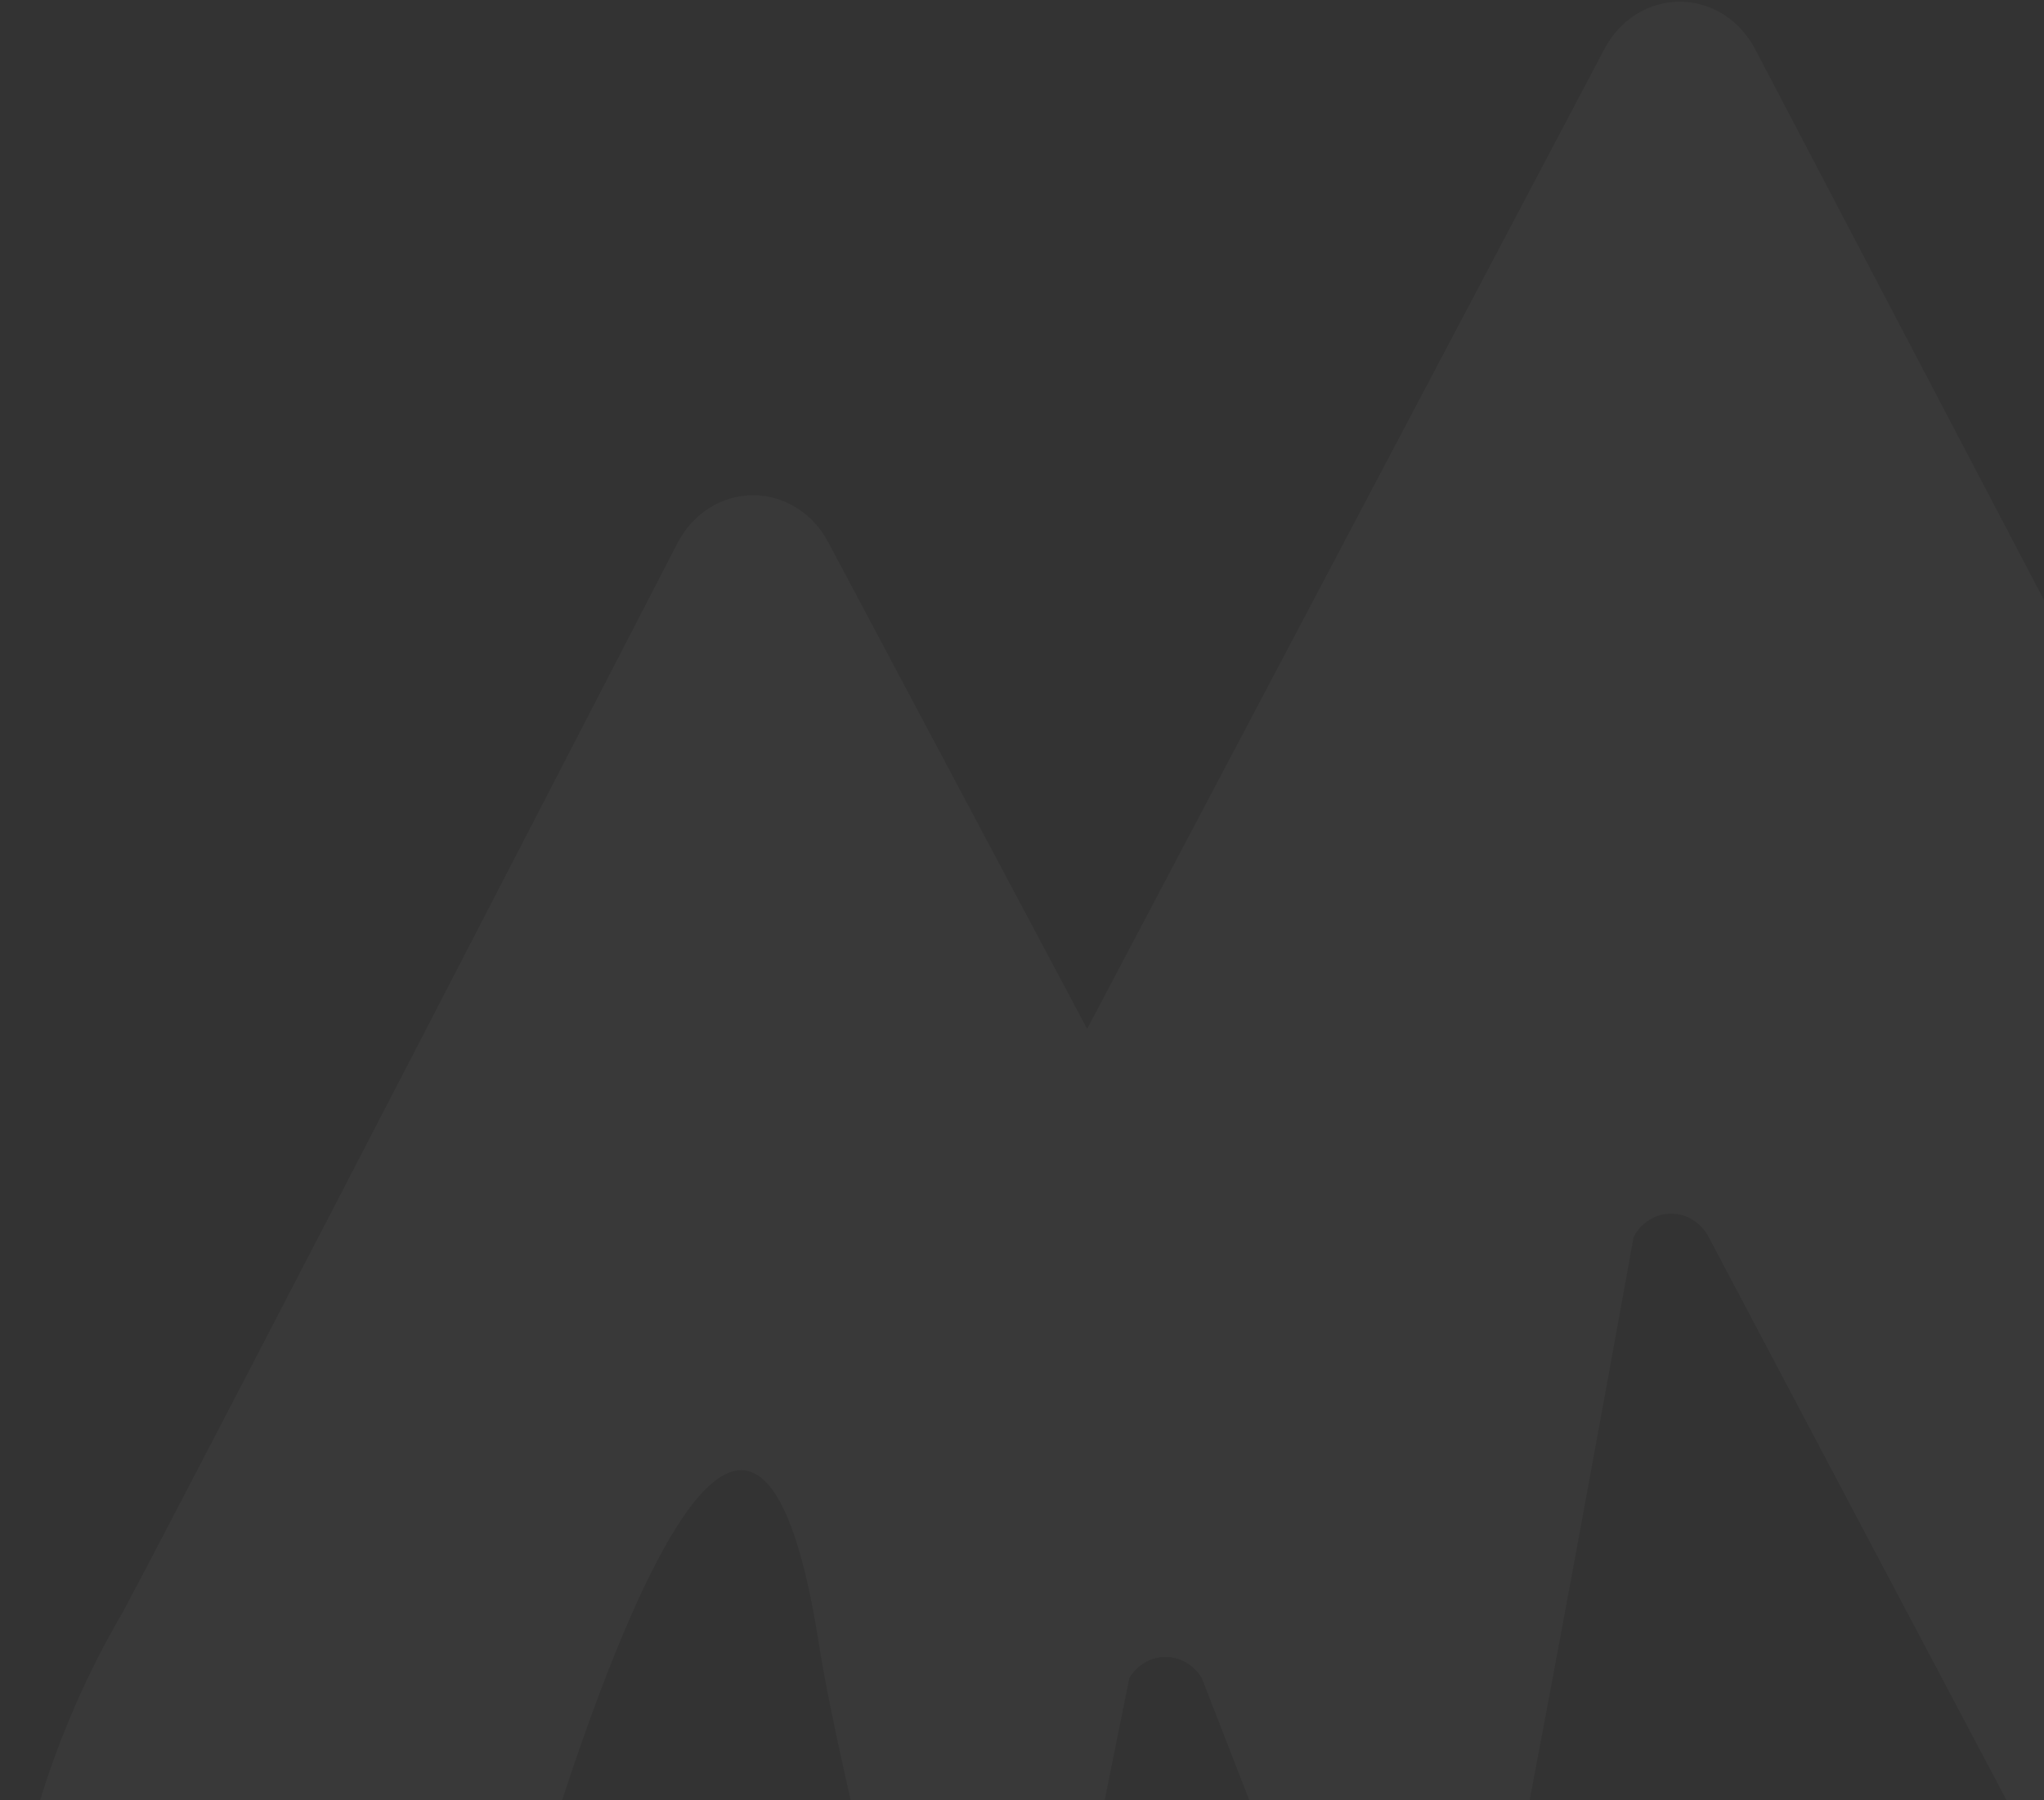 <svg width="343" height="302" viewBox="0 0 343 302" fill="none" xmlns="http://www.w3.org/2000/svg">
  <rect x="0" y="0" width="343" height="302" fill="#333333" stroke="none"/>
  <path d="M409.382 226.828C392.169 194.544 294.53 8.249 294.53 8.249C293.279 5.834 291.445 3.822 289.219 2.42C286.994 1.019 284.457 0.28 281.873 0.28C279.289 0.28 276.752 1.019 274.527 2.42C272.301 3.822 270.467 5.834 269.216 8.249L182.426 172.608L139.031 91.046C137.78 88.632 135.946 86.619 133.72 85.218C131.495 83.817 128.958 83.078 126.374 83.078C123.79 83.078 121.253 83.817 119.028 85.218C116.802 86.619 114.968 88.632 113.717 91.046C113.717 91.046 34.738 243.975 20.562 270.544C6.686 294.169 -0.451 321.597 0.022 349.48C0.022 428.416 56.146 498.547 125.434 499.937H281.801C365.698 499.937 433.973 416.831 433.973 321.366C434.549 287.972 426.004 255.121 409.382 226.828ZM267.336 469.043C216.997 471.423 224.23 440.529 209.765 440.529C195.3 440.529 209.765 471.423 166.948 469.043C124.132 466.662 104.128 460.82 91.902 447.62C79.676 434.42 72.674 416.702 72.347 398.139C72.232 385.158 75.963 367.556 79.58 353.189C83.196 338.822 122.975 183.268 137.44 275.952C141.105 299.437 158.373 366.256 162.371 376.36C166.37 386.463 169.82 380.272 170.465 376.36C171.111 372.447 189.514 281.512 189.514 281.512C190.17 280.428 191.069 279.537 192.13 278.92C193.192 278.302 194.381 277.979 195.589 277.979C196.798 277.979 197.987 278.302 199.048 278.92C200.109 279.537 201.009 280.428 201.664 281.512L235.558 368.636C235.558 368.636 238.246 380.583 242.791 368.636C247.336 356.689 274.134 207.519 274.134 207.519C274.765 206.331 275.68 205.342 276.785 204.654C277.891 203.966 279.147 203.604 280.427 203.604C281.706 203.604 282.962 203.966 284.068 204.654C285.173 205.342 286.088 206.331 286.719 207.519C286.719 207.519 338.793 306.073 347.906 323.065C356.927 337.804 361.705 355.043 361.648 372.651C361.648 469.043 317.674 466.662 267.336 469.043Z" fill="white" fill-opacity="0.03" />
</svg>
